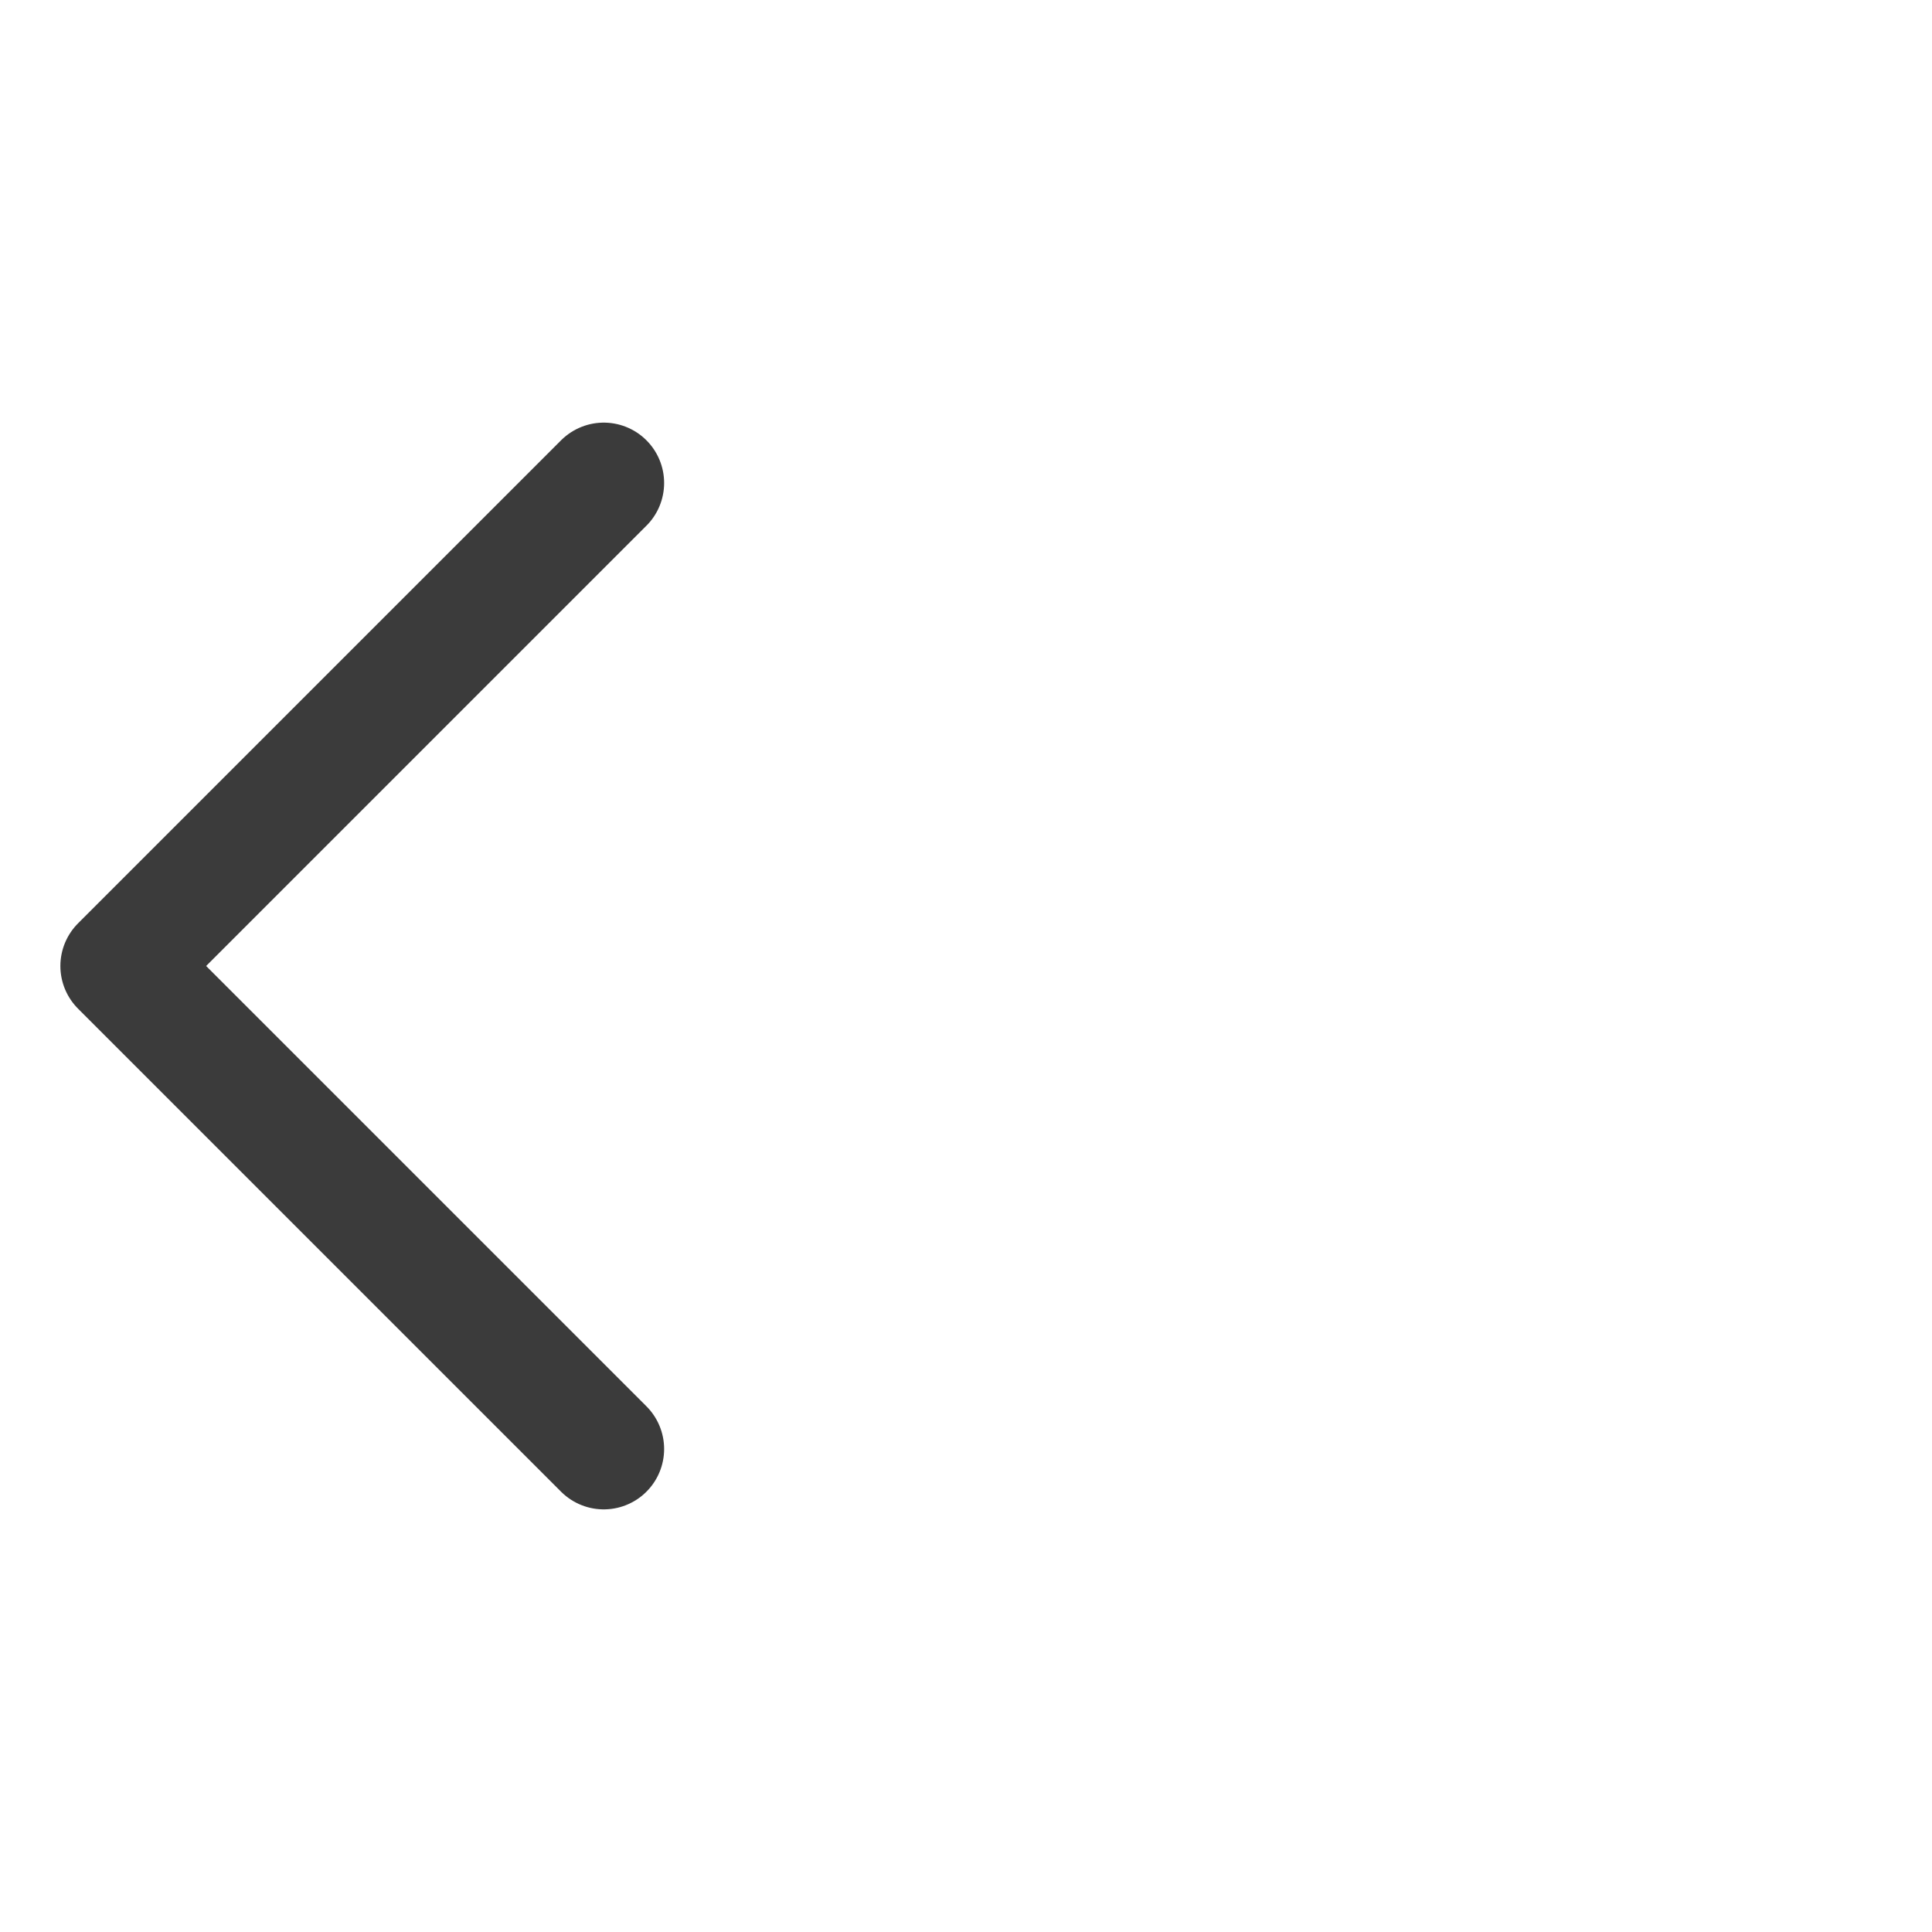 <svg fill="none" height="24" viewBox="0 0 24 24" width="24" xmlns="http://www.w3.org/2000/svg"><path d="m7.5 6-6 6 6 6" stroke="#3b3b3b" stroke-linecap="round" stroke-linejoin="round" stroke-width="1.5"/></svg>